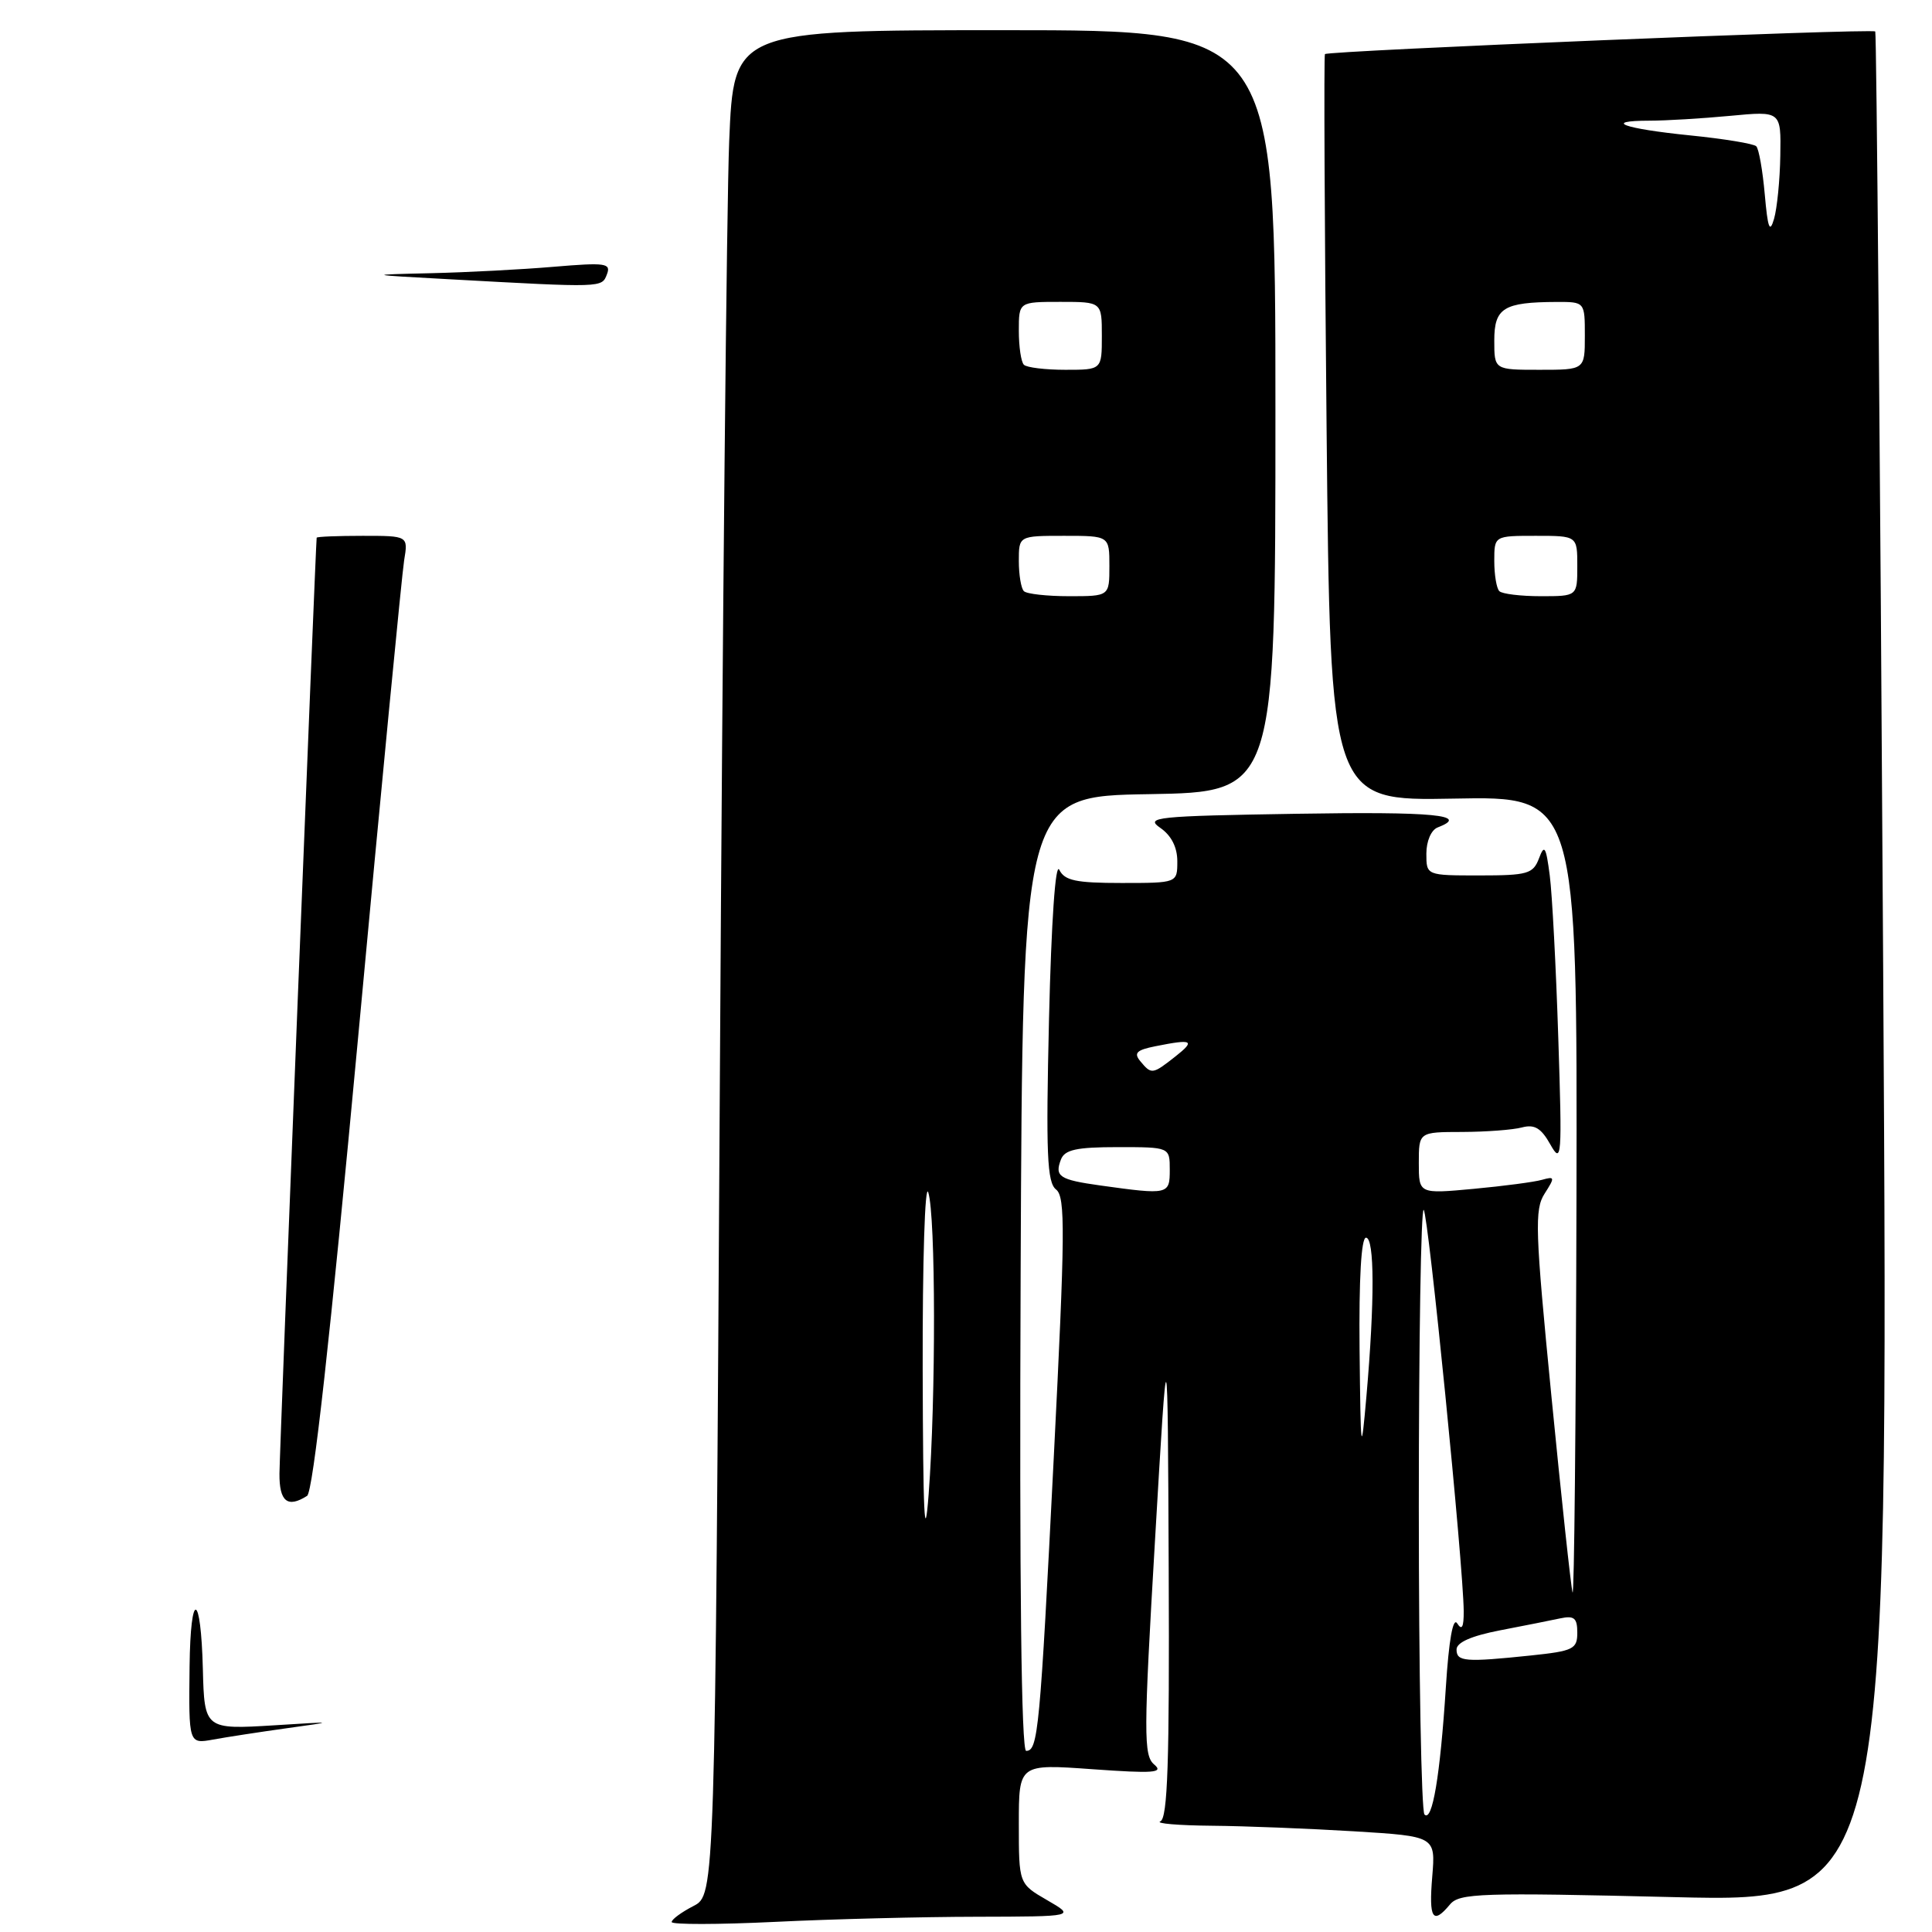 <?xml version="1.0" encoding="UTF-8" standalone="no"?>
<!DOCTYPE svg PUBLIC "-//W3C//DTD SVG 1.1//EN" "http://www.w3.org/Graphics/SVG/1.1/DTD/svg11.dtd" >
<svg xmlns="http://www.w3.org/2000/svg" xmlns:xlink="http://www.w3.org/1999/xlink" version="1.1" viewBox="0 0 256 256">
 <g >
 <path fill="currentColor"
d=" M 129.41 253.98 C 142.50 253.95 142.50 253.95 138.75 251.78 C 135.00 249.61 135.00 249.61 135.00 241.67 C 135.00 233.73 135.00 233.73 144.75 234.43 C 152.87 235.01 154.24 234.91 152.94 233.81 C 151.52 232.62 151.53 229.83 153.05 204.00 C 154.72 175.50 154.72 175.50 154.86 208.17 C 154.97 233.47 154.72 240.95 153.75 241.34 C 153.06 241.62 156.14 241.88 160.59 241.92 C 165.05 241.96 173.53 242.30 179.46 242.66 C 190.22 243.32 190.22 243.32 189.78 248.66 C 189.31 254.26 189.85 255.09 192.13 252.35 C 193.37 250.85 196.19 250.76 221.88 251.38 C 250.27 252.06 250.27 252.06 249.53 128.28 C 249.13 60.20 248.65 4.35 248.48 4.17 C 248.08 3.75 175.92 6.72 175.56 7.17 C 175.41 7.35 175.51 29.69 175.78 56.82 C 176.27 106.13 176.27 106.13 192.63 105.82 C 209.00 105.50 209.00 105.50 208.89 159.00 C 208.82 188.43 208.59 211.82 208.37 211.00 C 208.15 210.18 206.89 198.47 205.57 185.00 C 203.41 163.01 203.32 160.26 204.67 158.16 C 206.06 155.99 206.03 155.85 204.33 156.33 C 203.33 156.62 199.24 157.16 195.25 157.53 C 188.00 158.20 188.00 158.20 188.00 154.10 C 188.00 150.00 188.00 150.00 193.75 149.99 C 196.91 149.98 200.48 149.71 201.67 149.39 C 203.33 148.95 204.21 149.47 205.43 151.65 C 206.93 154.32 207.00 153.43 206.48 137.50 C 206.18 128.15 205.67 118.47 205.35 116.00 C 204.85 112.15 204.64 111.82 203.92 113.75 C 203.14 115.79 202.41 116.00 196.03 116.00 C 189.00 116.00 189.00 116.00 189.00 113.11 C 189.00 111.46 189.64 109.97 190.50 109.64 C 194.81 107.99 190.10 107.53 171.75 107.83 C 153.13 108.13 151.68 108.28 153.75 109.70 C 155.20 110.70 156.00 112.26 156.00 114.12 C 156.00 117.00 156.00 117.00 148.61 117.00 C 142.56 117.00 141.06 116.68 140.36 115.25 C 139.85 114.20 139.31 122.07 139.00 135.00 C 138.58 152.93 138.74 156.69 139.94 157.62 C 141.18 158.60 141.14 163.27 139.63 193.12 C 137.80 229.39 137.55 232.00 135.97 232.00 C 135.33 232.00 135.07 209.93 135.24 168.75 C 135.50 105.50 135.50 105.50 152.25 105.23 C 169.00 104.95 169.00 104.95 169.00 54.48 C 169.00 4.00 169.00 4.00 133.11 4.00 C 97.23 4.00 97.23 4.00 96.62 18.75 C 96.29 26.86 95.74 82.45 95.39 142.29 C 94.75 251.08 94.75 251.08 91.88 252.56 C 90.29 253.38 89.00 254.33 89.00 254.68 C 89.00 255.03 95.15 255.02 102.66 254.66 C 110.17 254.29 122.21 253.99 129.41 253.98 Z  M 25.12 220.80 C 25.24 210.58 26.62 210.87 26.88 221.17 C 27.08 229.13 27.15 229.18 36.38 228.61 C 44.49 228.10 44.49 228.10 38.00 229.00 C 34.42 229.50 30.04 230.17 28.25 230.50 C 25.00 231.09 25.00 231.09 25.12 220.80 Z  M 37.03 195.25 C 37.05 192.15 41.83 72.04 41.96 71.25 C 41.98 71.11 44.72 71.00 48.05 71.00 C 54.09 71.00 54.09 71.00 53.55 74.25 C 53.26 76.04 50.51 104.49 47.45 137.48 C 43.75 177.24 41.48 197.71 40.69 198.21 C 38.10 199.86 37.00 198.97 37.03 195.25 Z  M 59.50 37.00 C 48.50 36.40 48.50 36.40 57.10 36.20 C 61.83 36.09 69.15 35.71 73.37 35.35 C 80.25 34.77 80.99 34.87 80.42 36.35 C 79.73 38.13 79.98 38.13 59.50 37.00 Z  M 188.75 240.43 C 188.34 240.01 188.00 221.67 188.00 199.67 C 188.00 177.67 188.29 159.96 188.65 160.32 C 189.27 160.94 193.90 207.37 193.95 213.50 C 193.96 215.61 193.71 216.09 193.09 215.11 C 192.53 214.22 191.98 217.31 191.58 223.61 C 190.83 235.28 189.79 241.49 188.75 240.43 Z  M 193.00 218.57 C 193.00 217.63 194.95 216.77 198.75 216.03 C 201.91 215.42 205.51 214.71 206.75 214.44 C 208.59 214.05 209.00 214.40 209.00 216.34 C 209.00 218.51 208.48 218.77 202.85 219.36 C 194.13 220.27 193.00 220.18 193.00 218.57 Z  M 122.26 181.50 C 122.23 167.17 122.56 156.62 123.00 158.00 C 123.99 161.10 124.02 185.25 123.05 198.00 C 122.51 205.04 122.31 200.78 122.26 181.50 Z  M 180.15 178.75 C 180.06 169.48 180.37 164.00 181.00 164.00 C 182.14 164.00 182.16 172.39 181.06 185.00 C 180.35 193.04 180.30 192.71 180.15 178.75 Z  M 145.79 157.08 C 140.36 156.32 139.72 155.89 140.58 153.64 C 141.08 152.34 142.64 152.00 148.11 152.00 C 155.00 152.00 155.00 152.00 155.00 155.00 C 155.00 158.30 154.84 158.34 145.79 157.08 Z  M 151.11 140.63 C 150.19 139.53 150.59 139.13 153.11 138.63 C 158.04 137.64 158.45 137.86 155.73 140.00 C 152.71 142.38 152.57 142.39 151.11 140.63 Z  M 135.67 78.33 C 135.30 77.97 135.00 76.17 135.00 74.33 C 135.00 71.00 135.00 71.00 141.00 71.00 C 147.00 71.00 147.00 71.00 147.00 75.00 C 147.00 79.00 147.00 79.00 141.67 79.00 C 138.73 79.00 136.03 78.70 135.67 78.33 Z  M 198.67 78.33 C 198.30 77.97 198.00 76.17 198.00 74.33 C 198.00 71.00 198.00 71.00 203.50 71.00 C 209.00 71.00 209.00 71.00 209.00 75.00 C 209.00 79.00 209.00 79.00 204.17 79.00 C 201.51 79.00 199.03 78.70 198.67 78.33 Z  M 135.67 48.33 C 135.30 47.97 135.00 45.94 135.00 43.83 C 135.00 40.00 135.00 40.00 140.50 40.00 C 146.00 40.00 146.00 40.00 146.00 44.50 C 146.00 49.00 146.00 49.00 141.17 49.00 C 138.51 49.00 136.03 48.70 135.67 48.33 Z  M 198.00 45.12 C 198.00 40.80 199.23 40.04 206.25 40.01 C 210.00 40.00 210.00 40.00 210.00 44.50 C 210.00 49.00 210.00 49.00 204.00 49.00 C 198.00 49.00 198.00 49.00 198.00 45.12 Z  M 233.84 25.75 C 233.56 22.59 233.06 19.72 232.71 19.38 C 232.37 19.04 228.42 18.39 223.94 17.94 C 215.13 17.05 212.25 16.00 218.58 15.99 C 220.74 15.99 225.54 15.70 229.25 15.35 C 236.00 14.71 236.00 14.71 235.90 20.61 C 235.85 23.85 235.47 27.62 235.07 29.00 C 234.50 30.96 234.24 30.26 233.84 25.75 Z "/>
</g>
</svg>